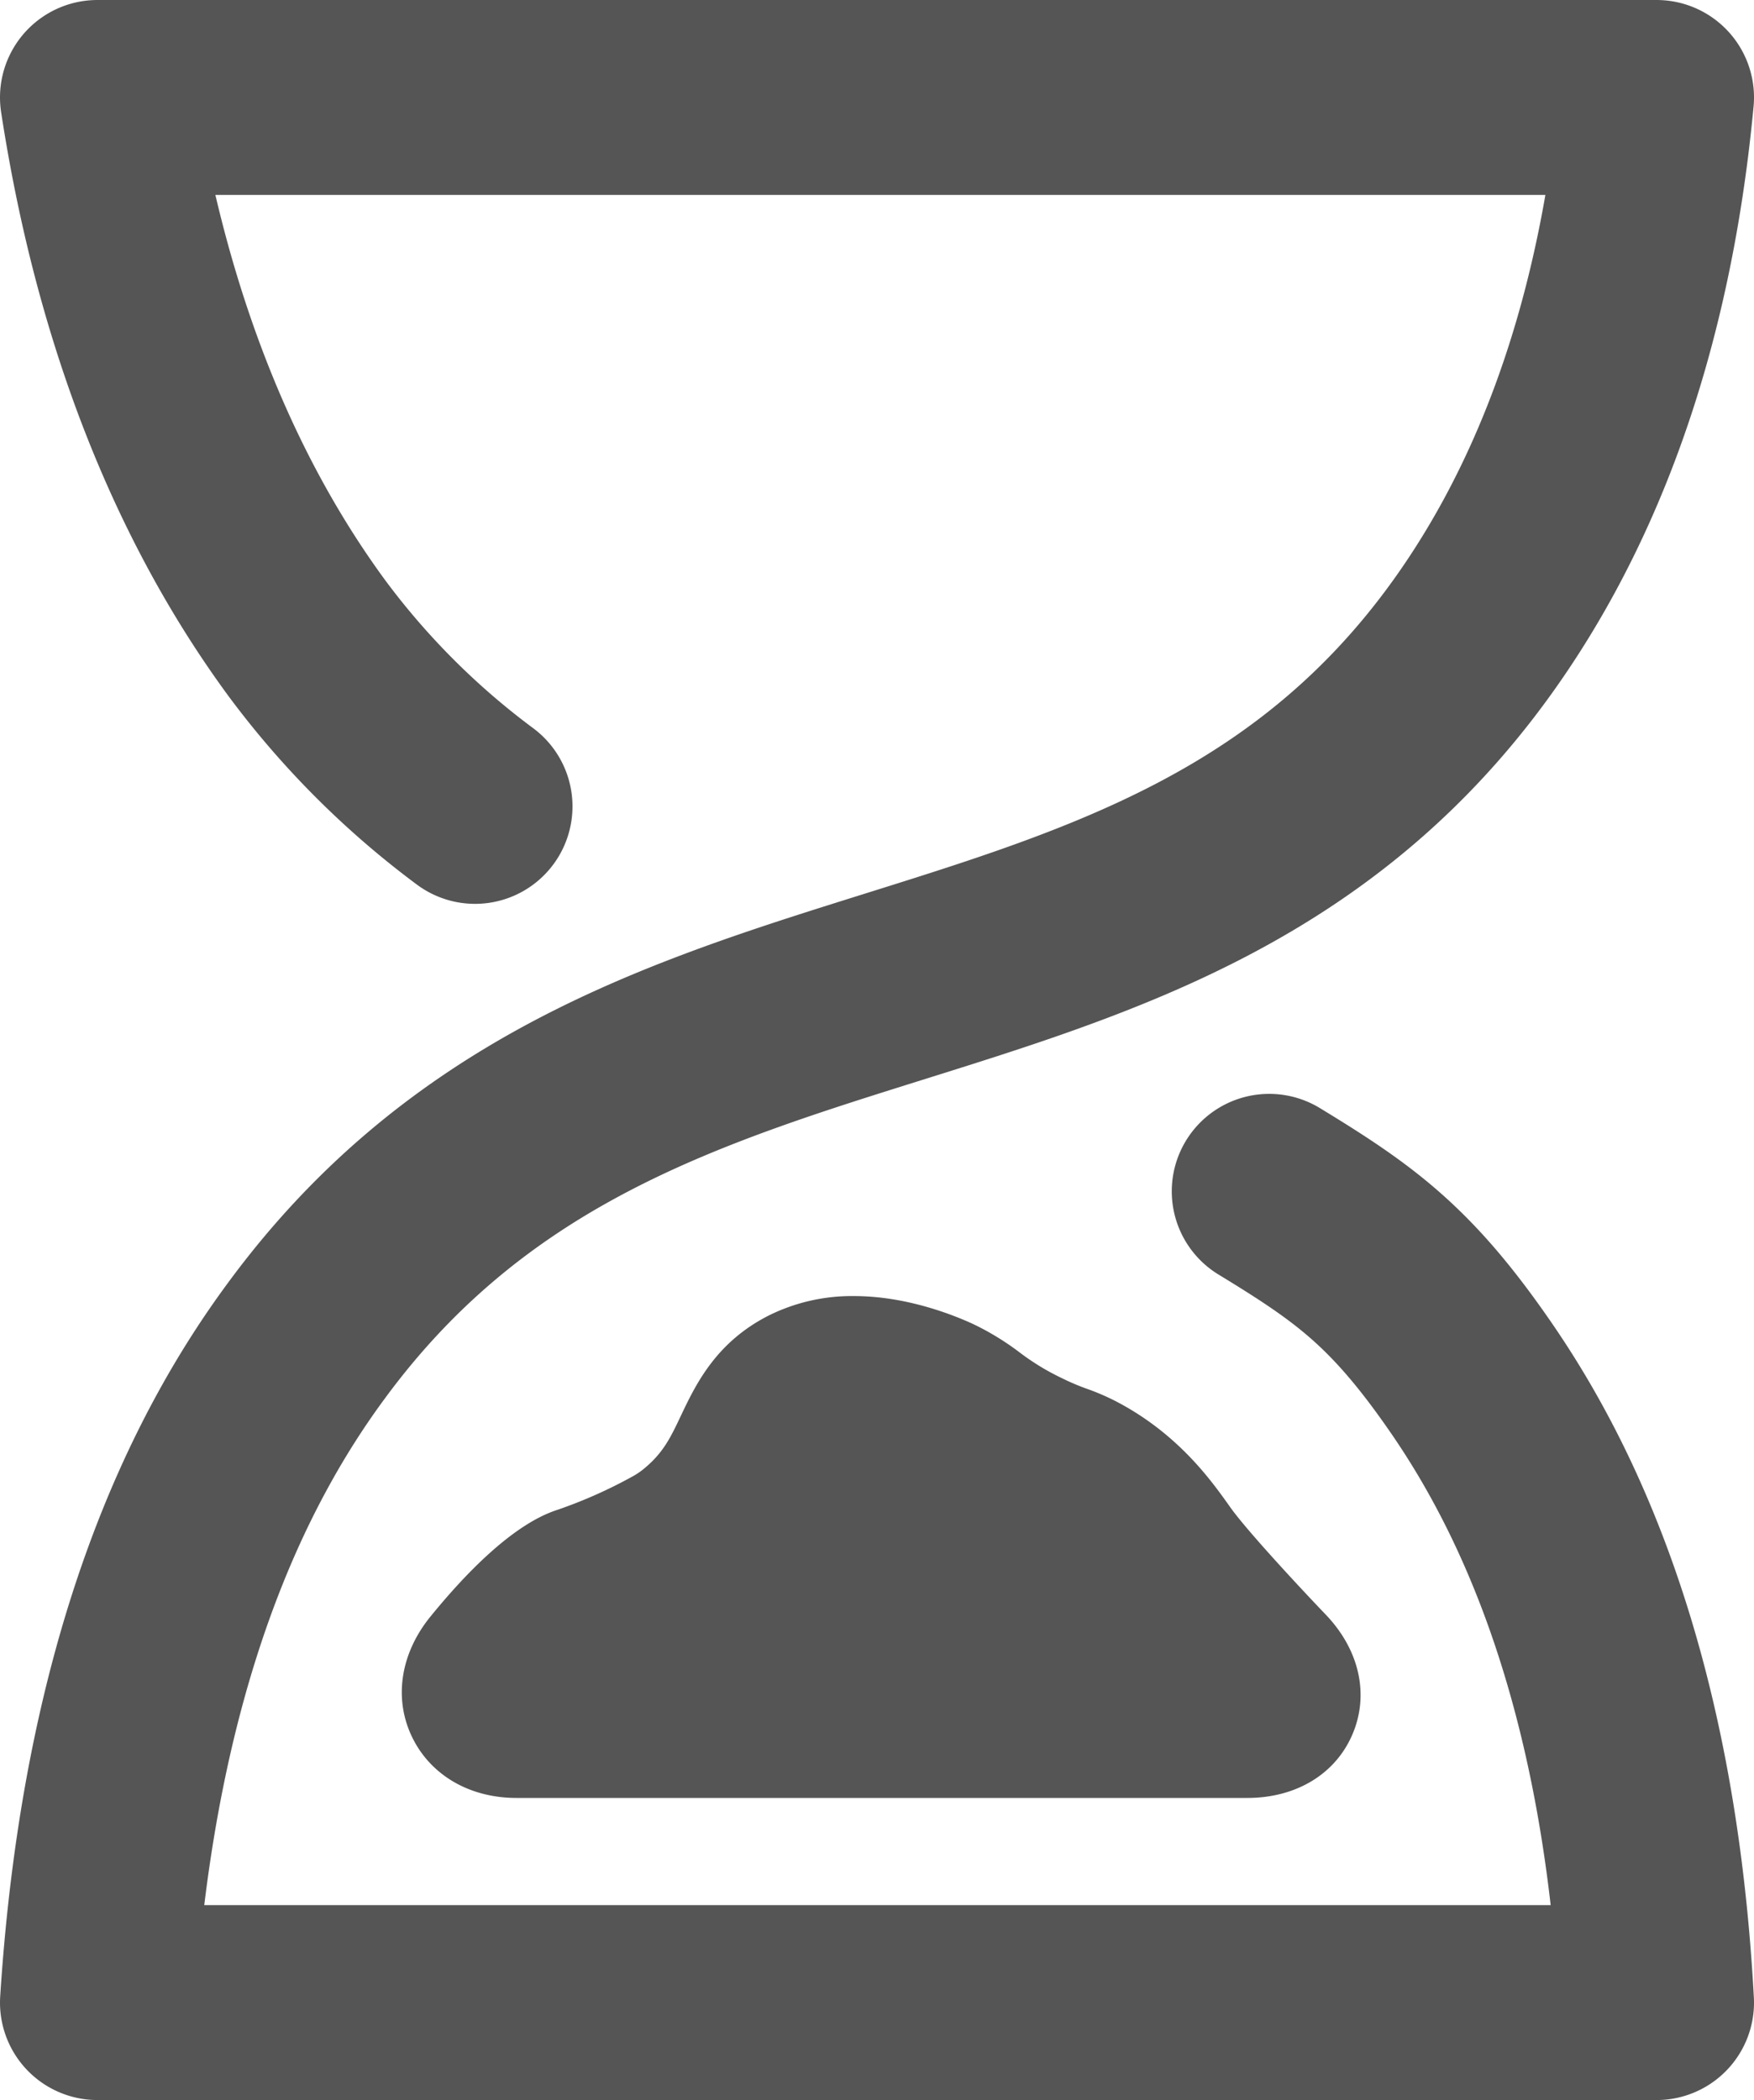 <svg id="Calque_1" data-name="Calque 1" xmlns="http://www.w3.org/2000/svg" viewBox="0 0 360 431">
  <defs>
    <style>
      .cls-1 {
        fill: none;
        stroke: #555555;
        stroke-linecap: round;
        stroke-linejoin: round;
        stroke-width: 40px;
      }

      .cls-2 {
        fill: #555555;
      }
    </style>
  </defs>
  <g>
    <path class="cls-1" d="M173.5,206.5A166.86,166.86,0,0,1,139,172C110.44,133.1,100.26,88.7,96,61H416c-2.73,28.92-10.41,69.87-34.53,106-34.14,51.16-82,63.84-129.51,78.86C211,258.8,170.34,273.47,139,316,120.82,340.56,100.53,381.53,96,452H416c-3.65-67.38-22.79-106-37.89-128-14.31-20.82-23.83-27.67-41.61-38.5" transform="translate(-76 -41)"/>
    <g>
      <path class="cls-2" d="M182,401c-8.85,0-12.27-5.18-13.34-7.41s-2.93-8.14,2.62-15c4-4.9,14-16.55,21.94-19.13a105.12,105.12,0,0,0,17.23-7.69,23.68,23.68,0,0,0,3.76-2.64c5.28-4.44,7.41-8.92,9.66-13.67,2.76-5.8,5.88-12.37,14.1-16.49A29.52,29.52,0,0,1,251.3,316c9.12,0,17.38,3.39,20.5,4.84a46,46,0,0,1,8.2,5,58.54,58.54,0,0,0,9.95,6.05,54.88,54.88,0,0,0,5.91,2.51,40.12,40.12,0,0,1,6.36,2.87c9.89,5.55,15.32,13.16,18.56,17.71l.53.74c4,5.63,16,18.37,20.25,22.8,6.3,6.56,4.72,12.58,3.75,14.86S341.09,401,332,401Z" transform="translate(-76 -41)"/>
      <path class="cls-2" d="M251.3,325c7.81,0,15.21,3.31,16.7,4,6.22,2.9,7.63,5.93,18,11,6.52,3.19,7.62,2.8,11.82,5.15C306.45,350,311,356.75,314,361c5.31,7.4,21.07,23.79,21.07,23.79,3.81,4,2.43,7.21-3.07,7.21H182c-5.5,0-7.17-3.5-3.72-7.78,0,0,11.47-14.19,17.72-16.22a114.5,114.5,0,0,0,18.78-8.36A32.54,32.54,0,0,0,220,356c13.6-11.43,11.13-23.56,22-29a20.61,20.61,0,0,1,9.3-2m0-18a38.32,38.32,0,0,0-17.36,3.91c-11,5.5-15.16,14.27-18.2,20.67-2.05,4.33-3.54,7.46-7.32,10.64a14.88,14.88,0,0,1-2.31,1.64,97,97,0,0,1-15.67,7c-9.37,3-19.39,13.66-26.16,22-6.09,7.54-7.49,16.72-3.74,24.56S172.31,410,182,410H332c10,0,18.1-4.88,21.59-13.07s1.41-17.38-5.54-24.61c-5.75-6-16.11-17.2-19.43-21.82l-.51-.72c-3.44-4.82-9.85-13.8-21.49-20.33A47.62,47.62,0,0,0,299,326a47.07,47.07,0,0,1-5.06-2.16,49.22,49.22,0,0,1-8.62-5.24,55.19,55.19,0,0,0-9.69-5.91C271.93,311,262.21,307,251.3,307Z" transform="translate(-76 -41)"/>
    </g>
  </g>
</svg>
